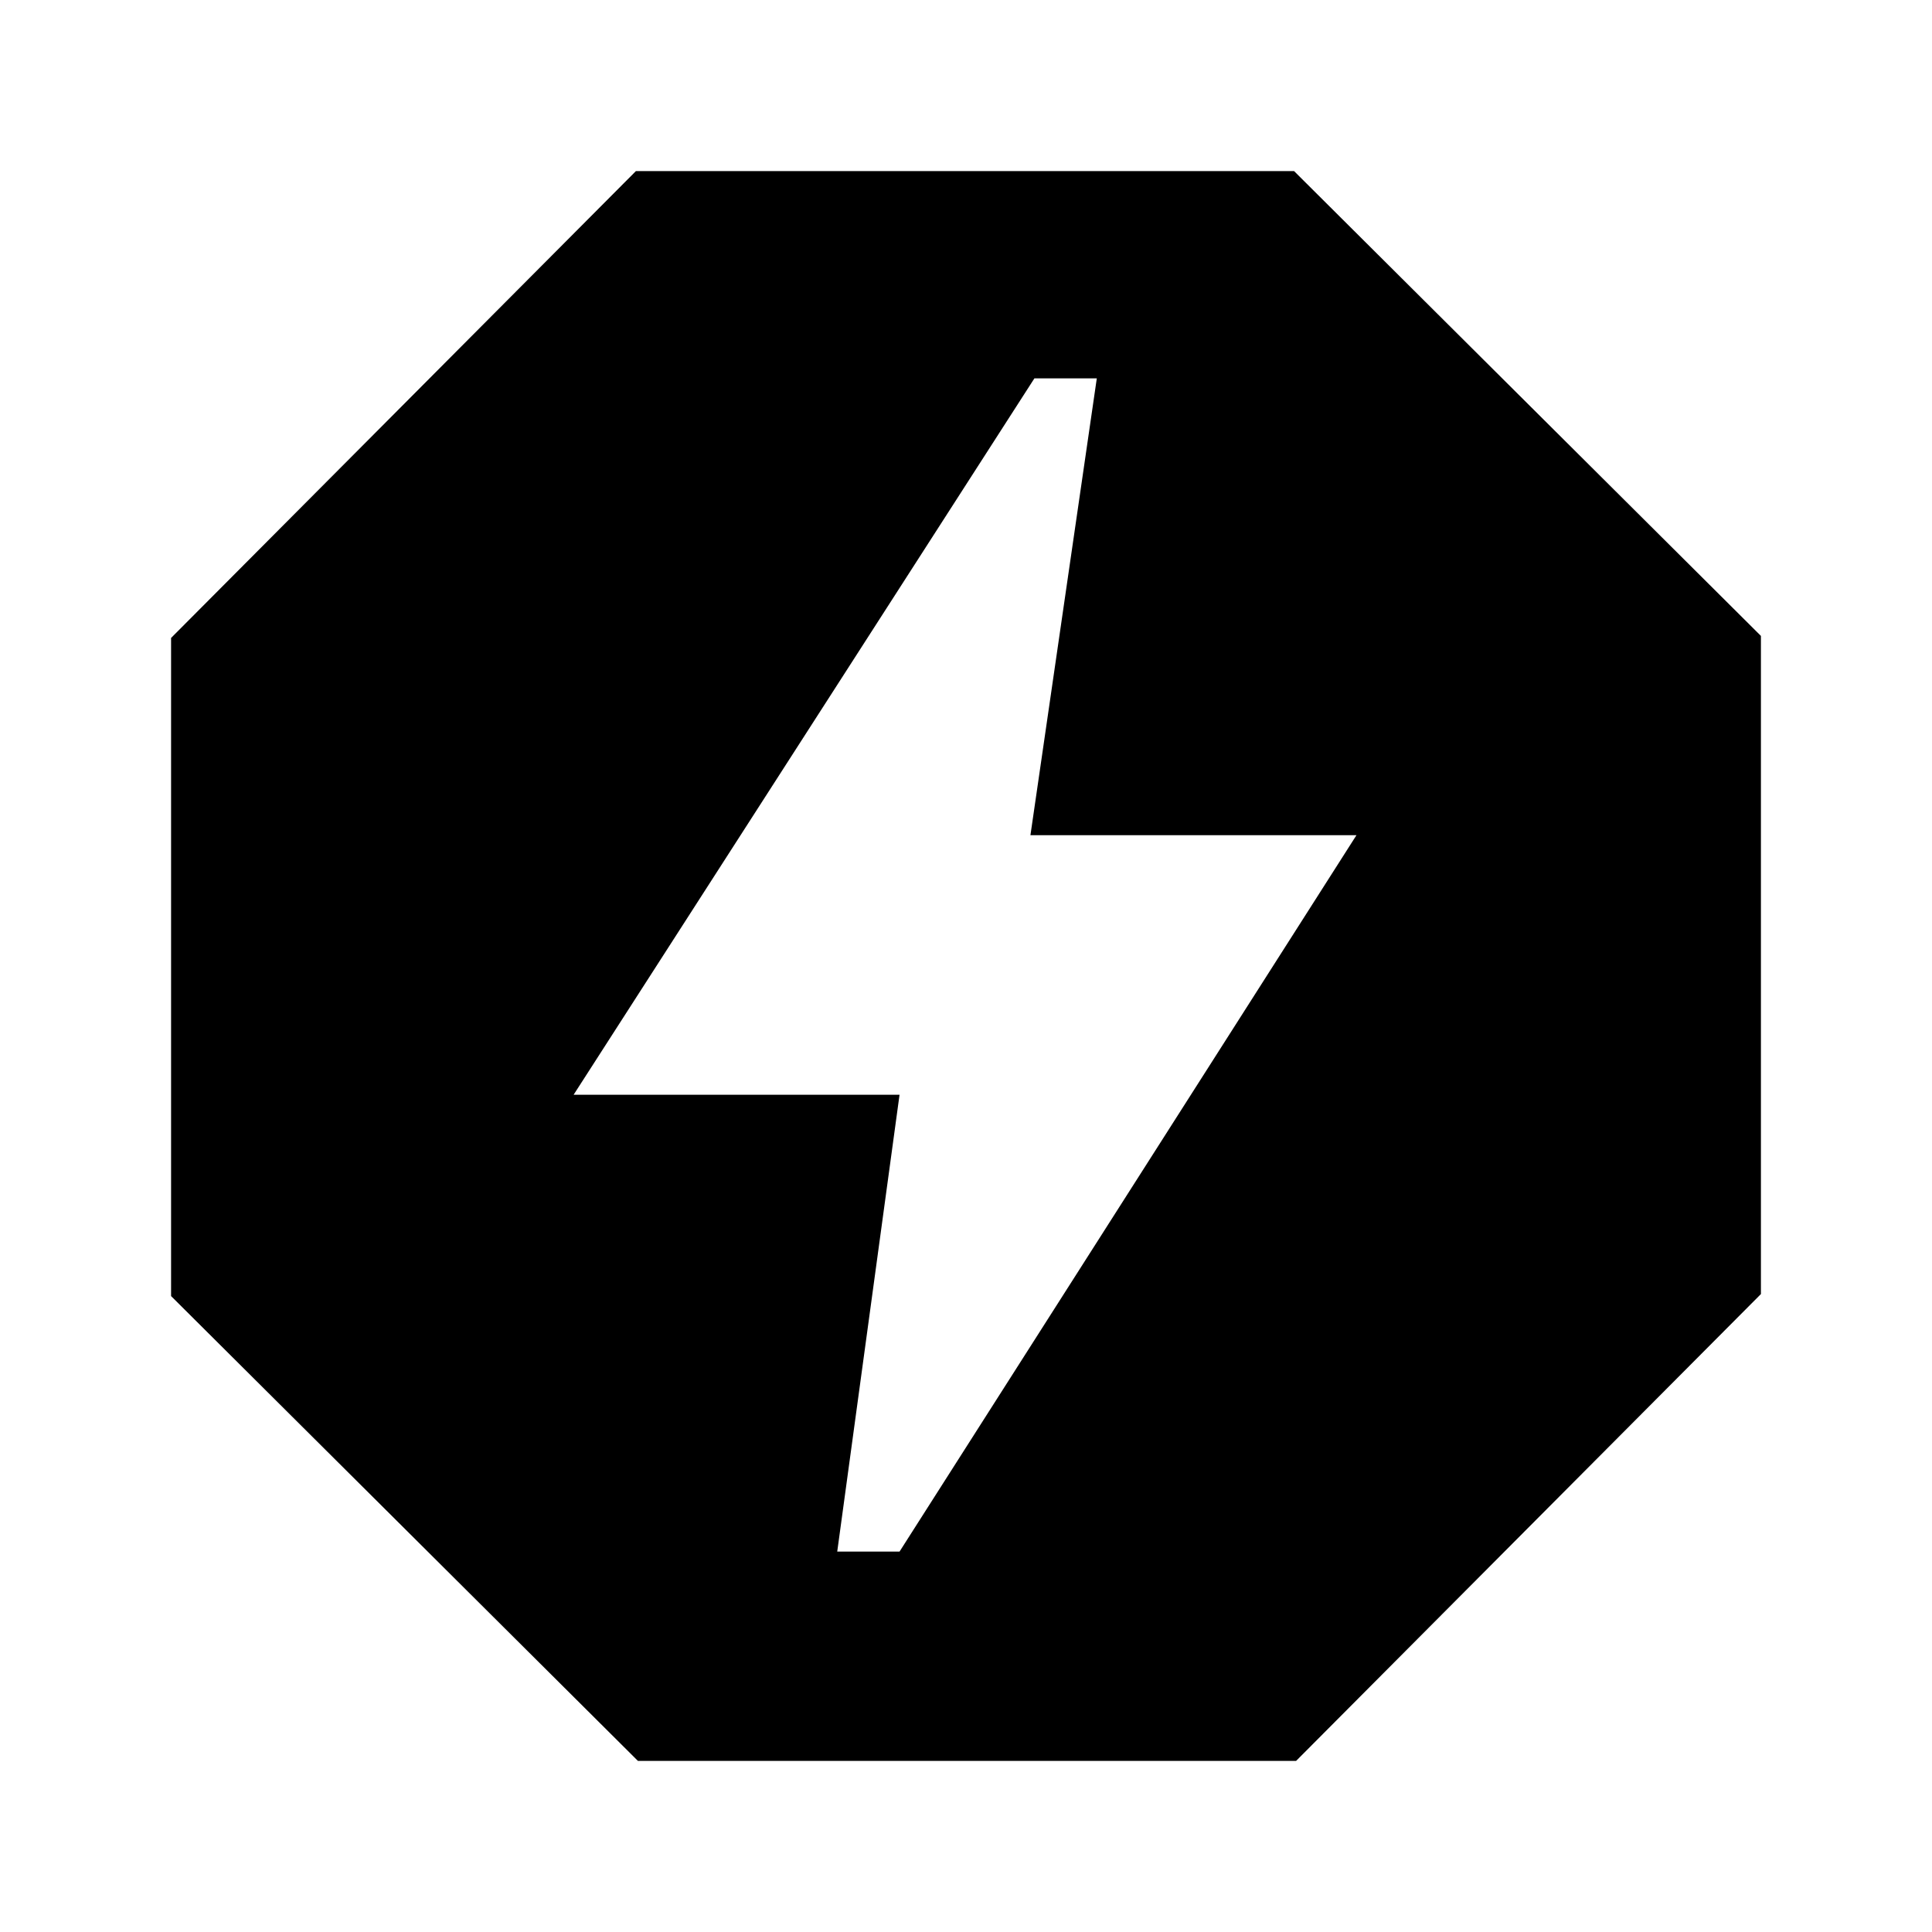 <svg xmlns="http://www.w3.org/2000/svg" height="20" width="20"><path d="M6.604 18.229 1.771 13.417V6.604L6.583 1.771H13.396L18.229 6.583V13.396L13.417 18.229ZM8.667 16.062H9.312L14.042 8.646H10.667L11.354 3.917H10.708L5.938 11.333H9.312Z"/></svg>